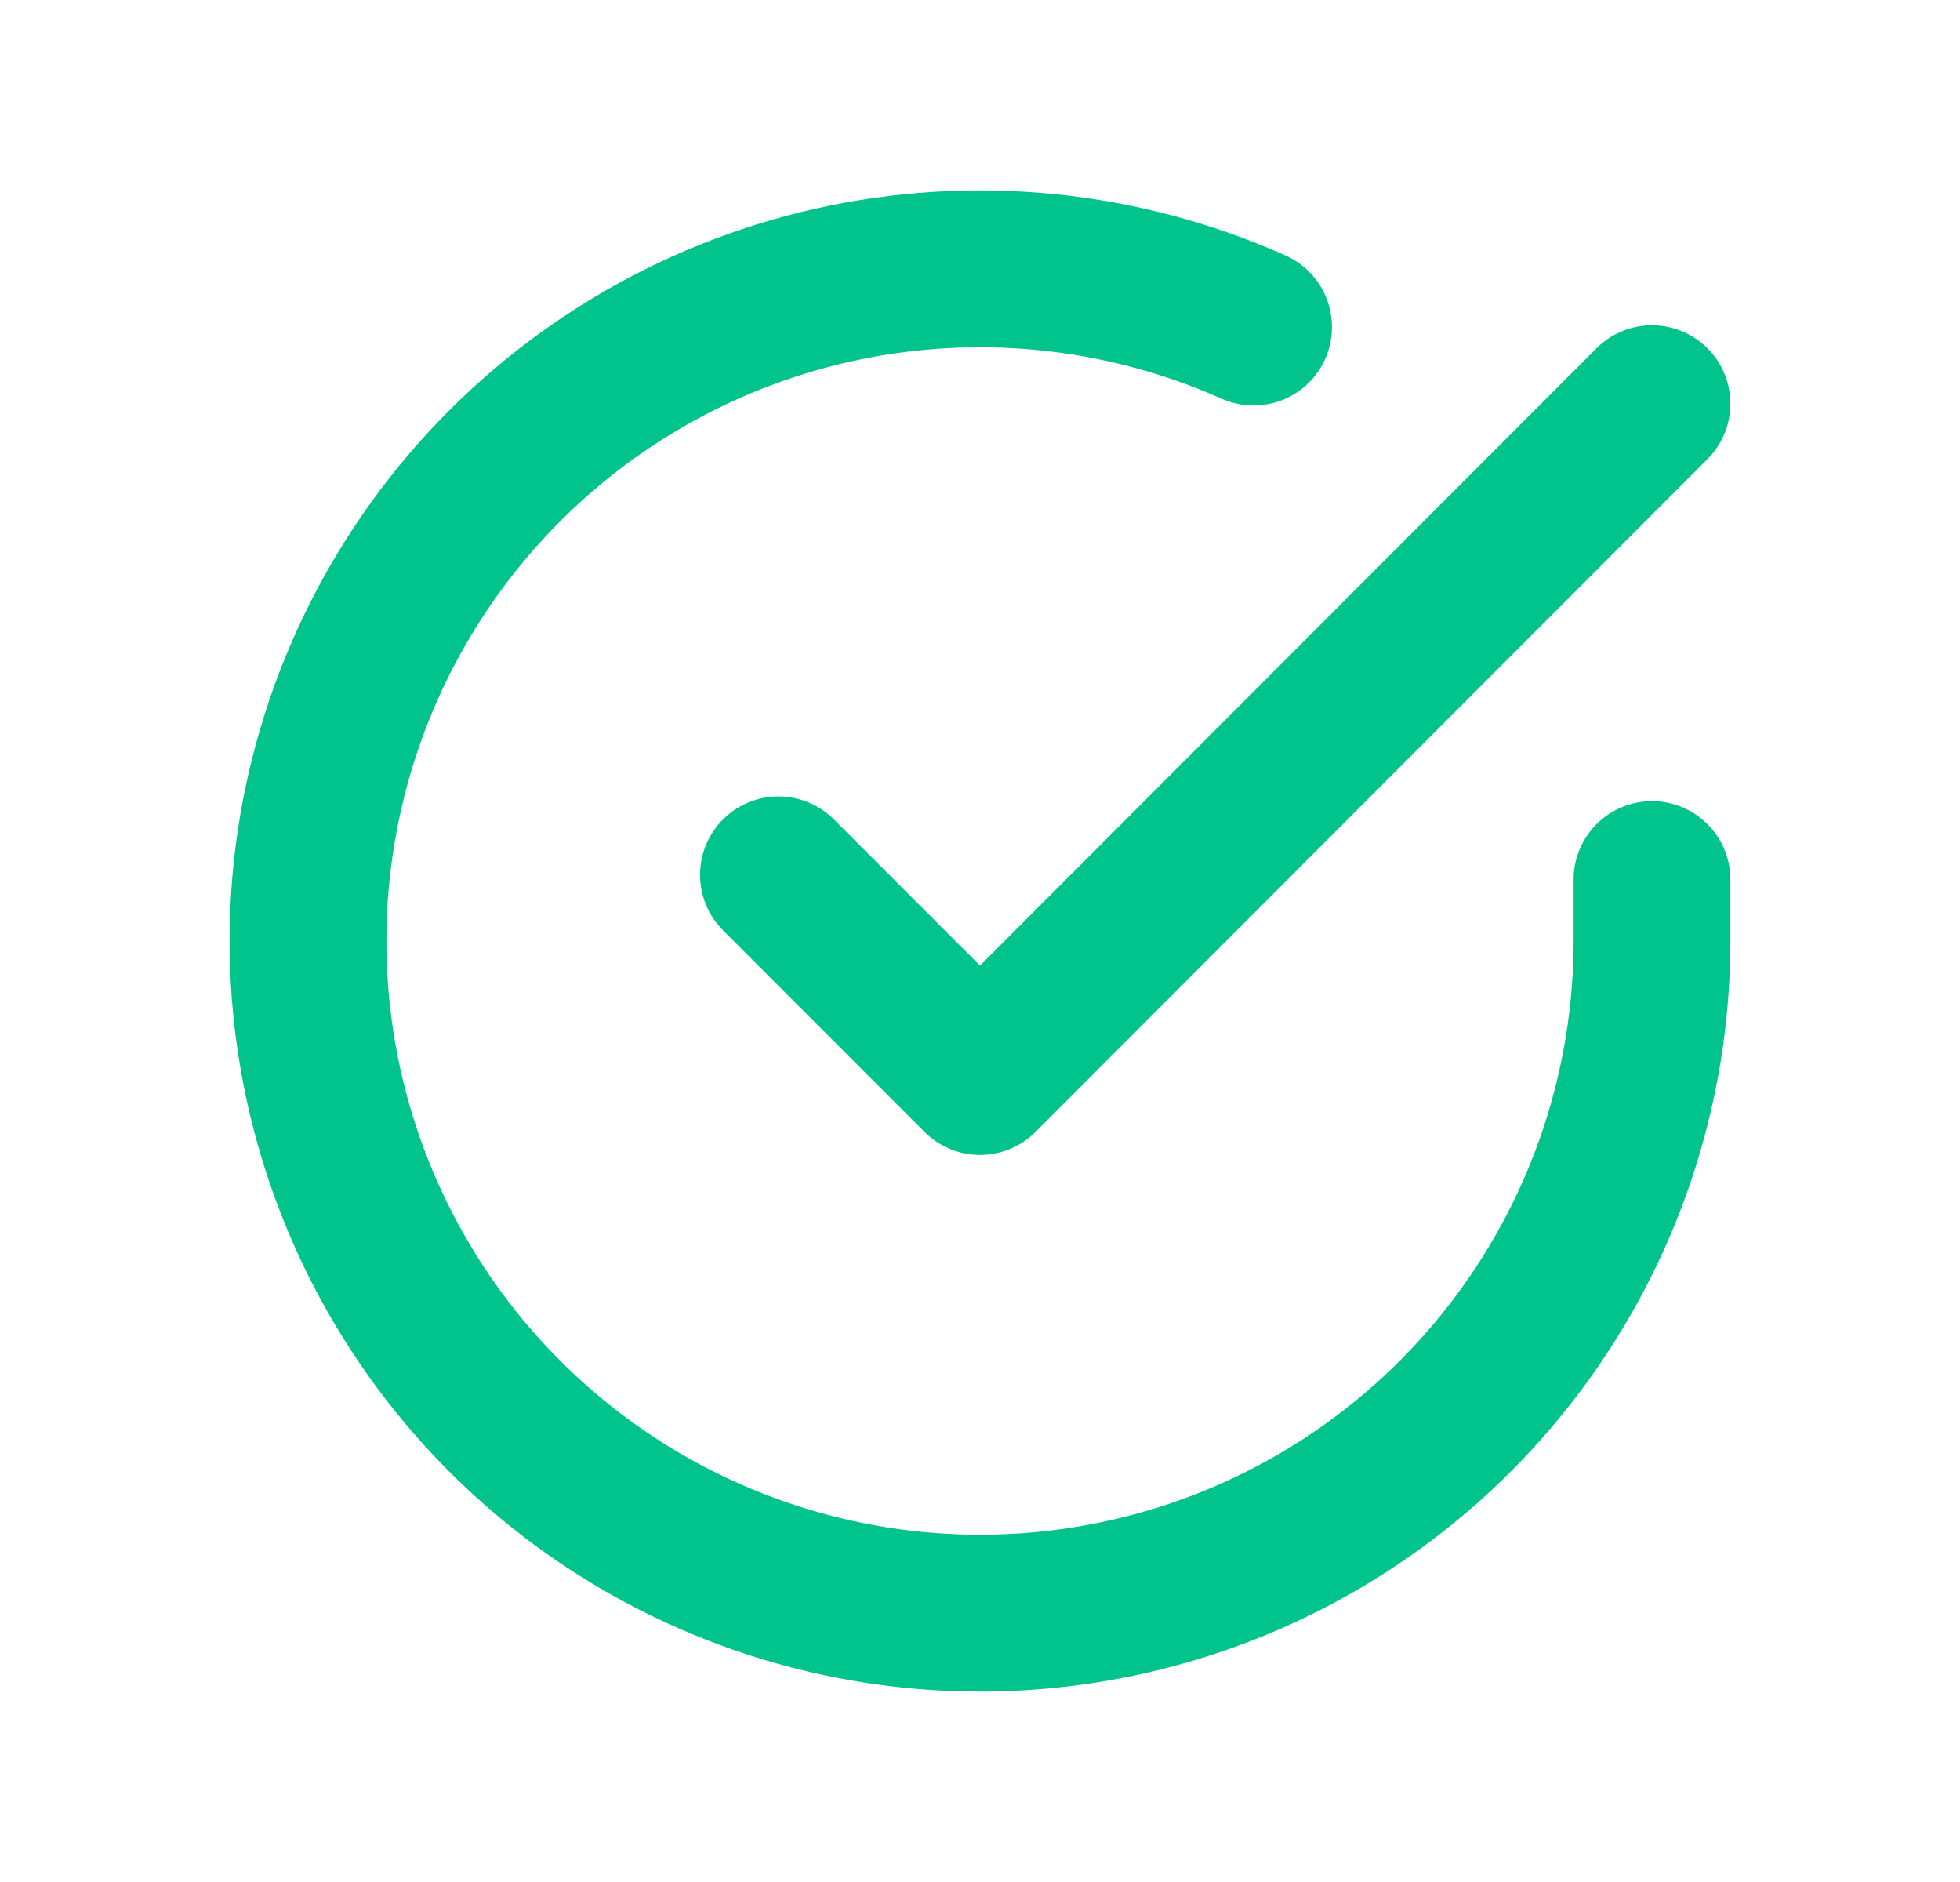 <svg width="25" height="24" viewBox="0 0 25 24" fill="none" xmlns="http://www.w3.org/2000/svg">
    <path d="M21.071 11.216V12.005C21.07 13.853 20.472 15.652 19.365 17.132C18.258 18.613 16.703 19.696 14.93 20.22C13.158 20.744 11.263 20.681 9.53 20.04C7.796 19.4 6.315 18.216 5.309 16.665C4.303 15.115 3.826 13.28 3.947 11.436C4.069 9.592 4.783 7.836 5.984 6.431C7.185 5.026 8.808 4.047 10.611 3.639C12.414 3.232 14.3 3.418 15.989 4.171M21.071 5.148L12.5 13.728L9.929 11.156" stroke="#00C48C" stroke-width="2" stroke-linecap="round" stroke-linejoin="round"/>
    </svg>
    